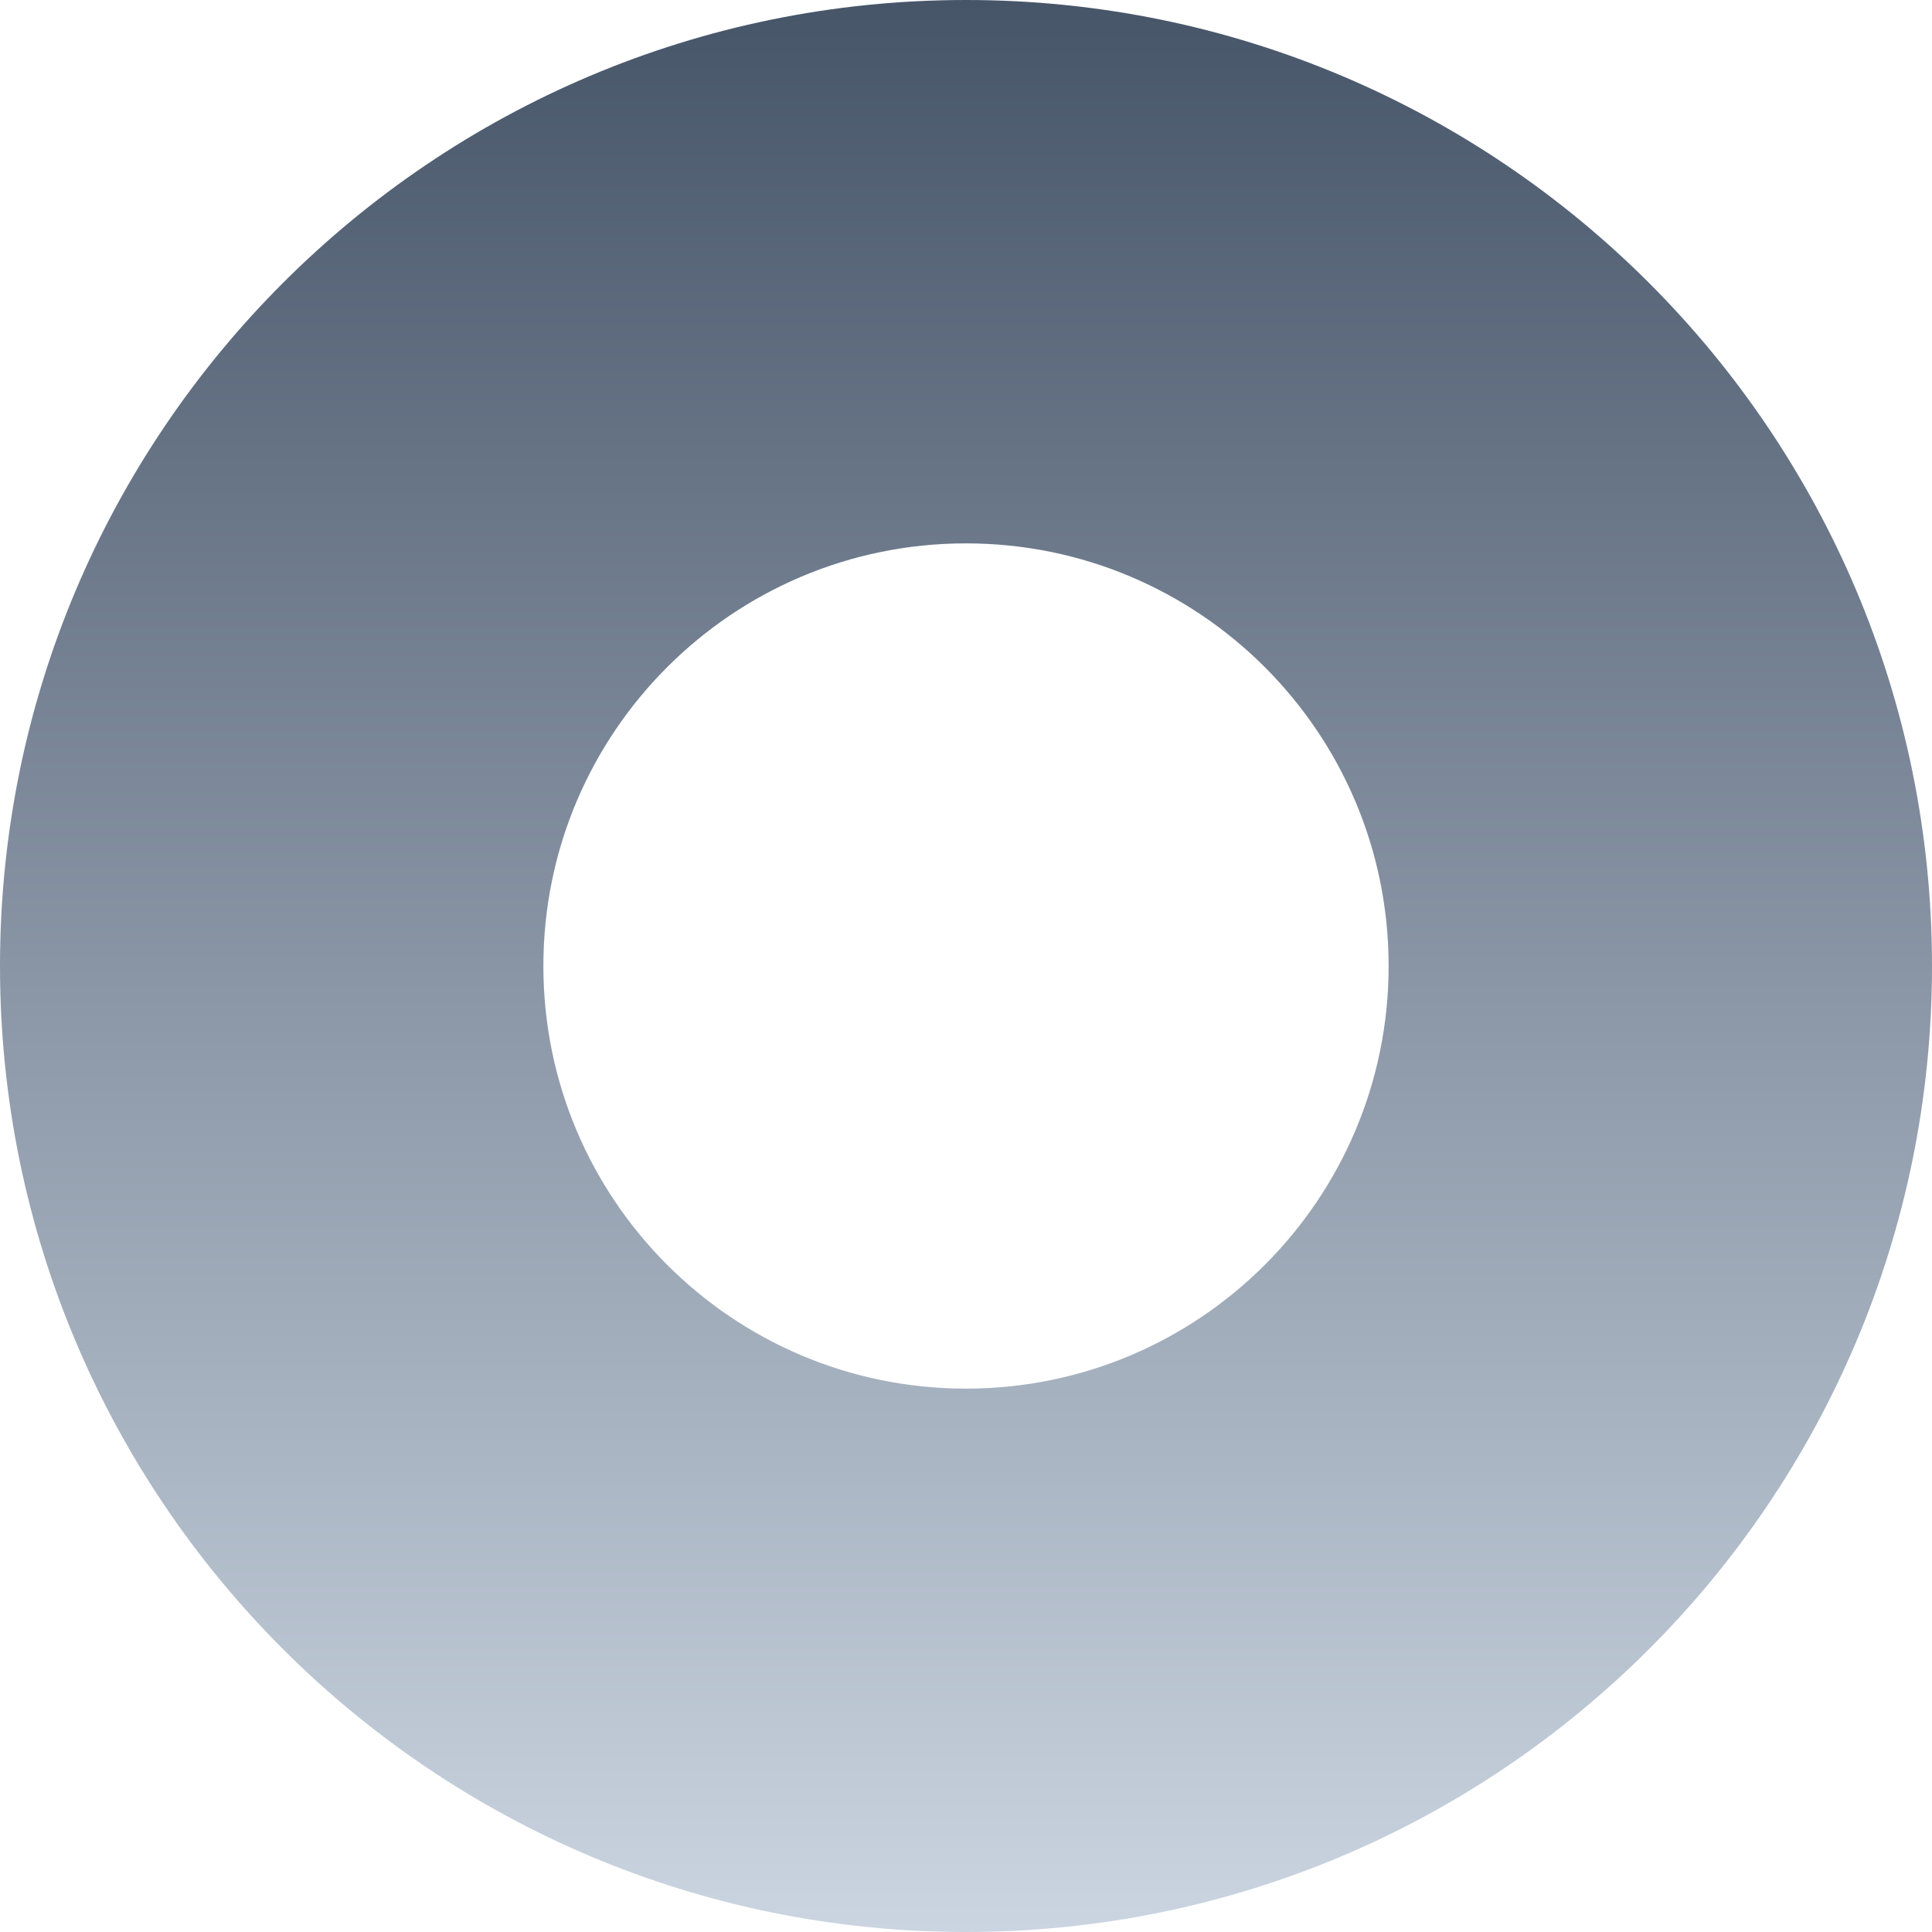 <svg
  width="200"
  height="200"
  viewBox="0 0 200 200"
  fill="none"
  xmlns="http://www.w3.org/2000/svg"
>
  <style>
    .light-mode {
      display: block;
    }
    .dark-mode {
      display: none;
    }

    @media (prefers-color-scheme: dark) {
      .light-mode {
        display: none;
      }
      .dark-mode {
        display: block;
      }
    }
  </style>

  <g class="light-mode">
    <path
      fill-rule="evenodd"
      clip-rule="evenodd"
      d="M100 200C155.228 200 200 155.228 200 100C200 44.772 155.228 0 100 0C44.772 0 0 44.772 0 100C0 155.228 44.772 200 100 200ZM100 143.75C124.162 143.75 143.75 124.162 143.75 100C143.75 75.838 124.162 56.25 100 56.25C75.838 56.25 56.25 75.838 56.25 100C56.25 124.162 75.838 143.75 100 143.75Z"
      fill="url(#paint0_linear_light)"
    />
  </g>

  <g class="dark-mode">
    <path
      fill-rule="evenodd"
      clip-rule="evenodd"
      d="M100 200C155.228 200 200 155.228 200 100C200 44.772 155.228 0 100 0C44.772 0 0 44.772 0 100C0 155.228 44.772 200 100 200ZM100 143.75C124.162 143.75 143.75 124.162 143.75 100C143.75 75.838 124.162 56.25 100 56.25C75.838 56.25 56.25 75.838 56.25 100C56.25 124.162 75.838 143.75 100 143.75Z"
      fill="url(#paint0_linear_dark)"
    />
  </g>

  <defs>
    <linearGradient
      id="paint0_linear_light"
      x1="100"
      y1="0"
      x2="100"
      y2="200"
      gradientUnits="userSpaceOnUse"
    >
      <stop stop-color="#475569" />
      <stop offset="1" stop-color="#cbd5e1" />
    </linearGradient>
    <linearGradient
      id="paint0_linear_dark"
      x1="100"
      y1="0"
      x2="100"
      y2="200"
      gradientUnits="userSpaceOnUse"
    >
      <stop stop-color="#e2e8f0" />
      <stop offset="1" stop-color="#64748b" />
    </linearGradient>
  </defs>
</svg>